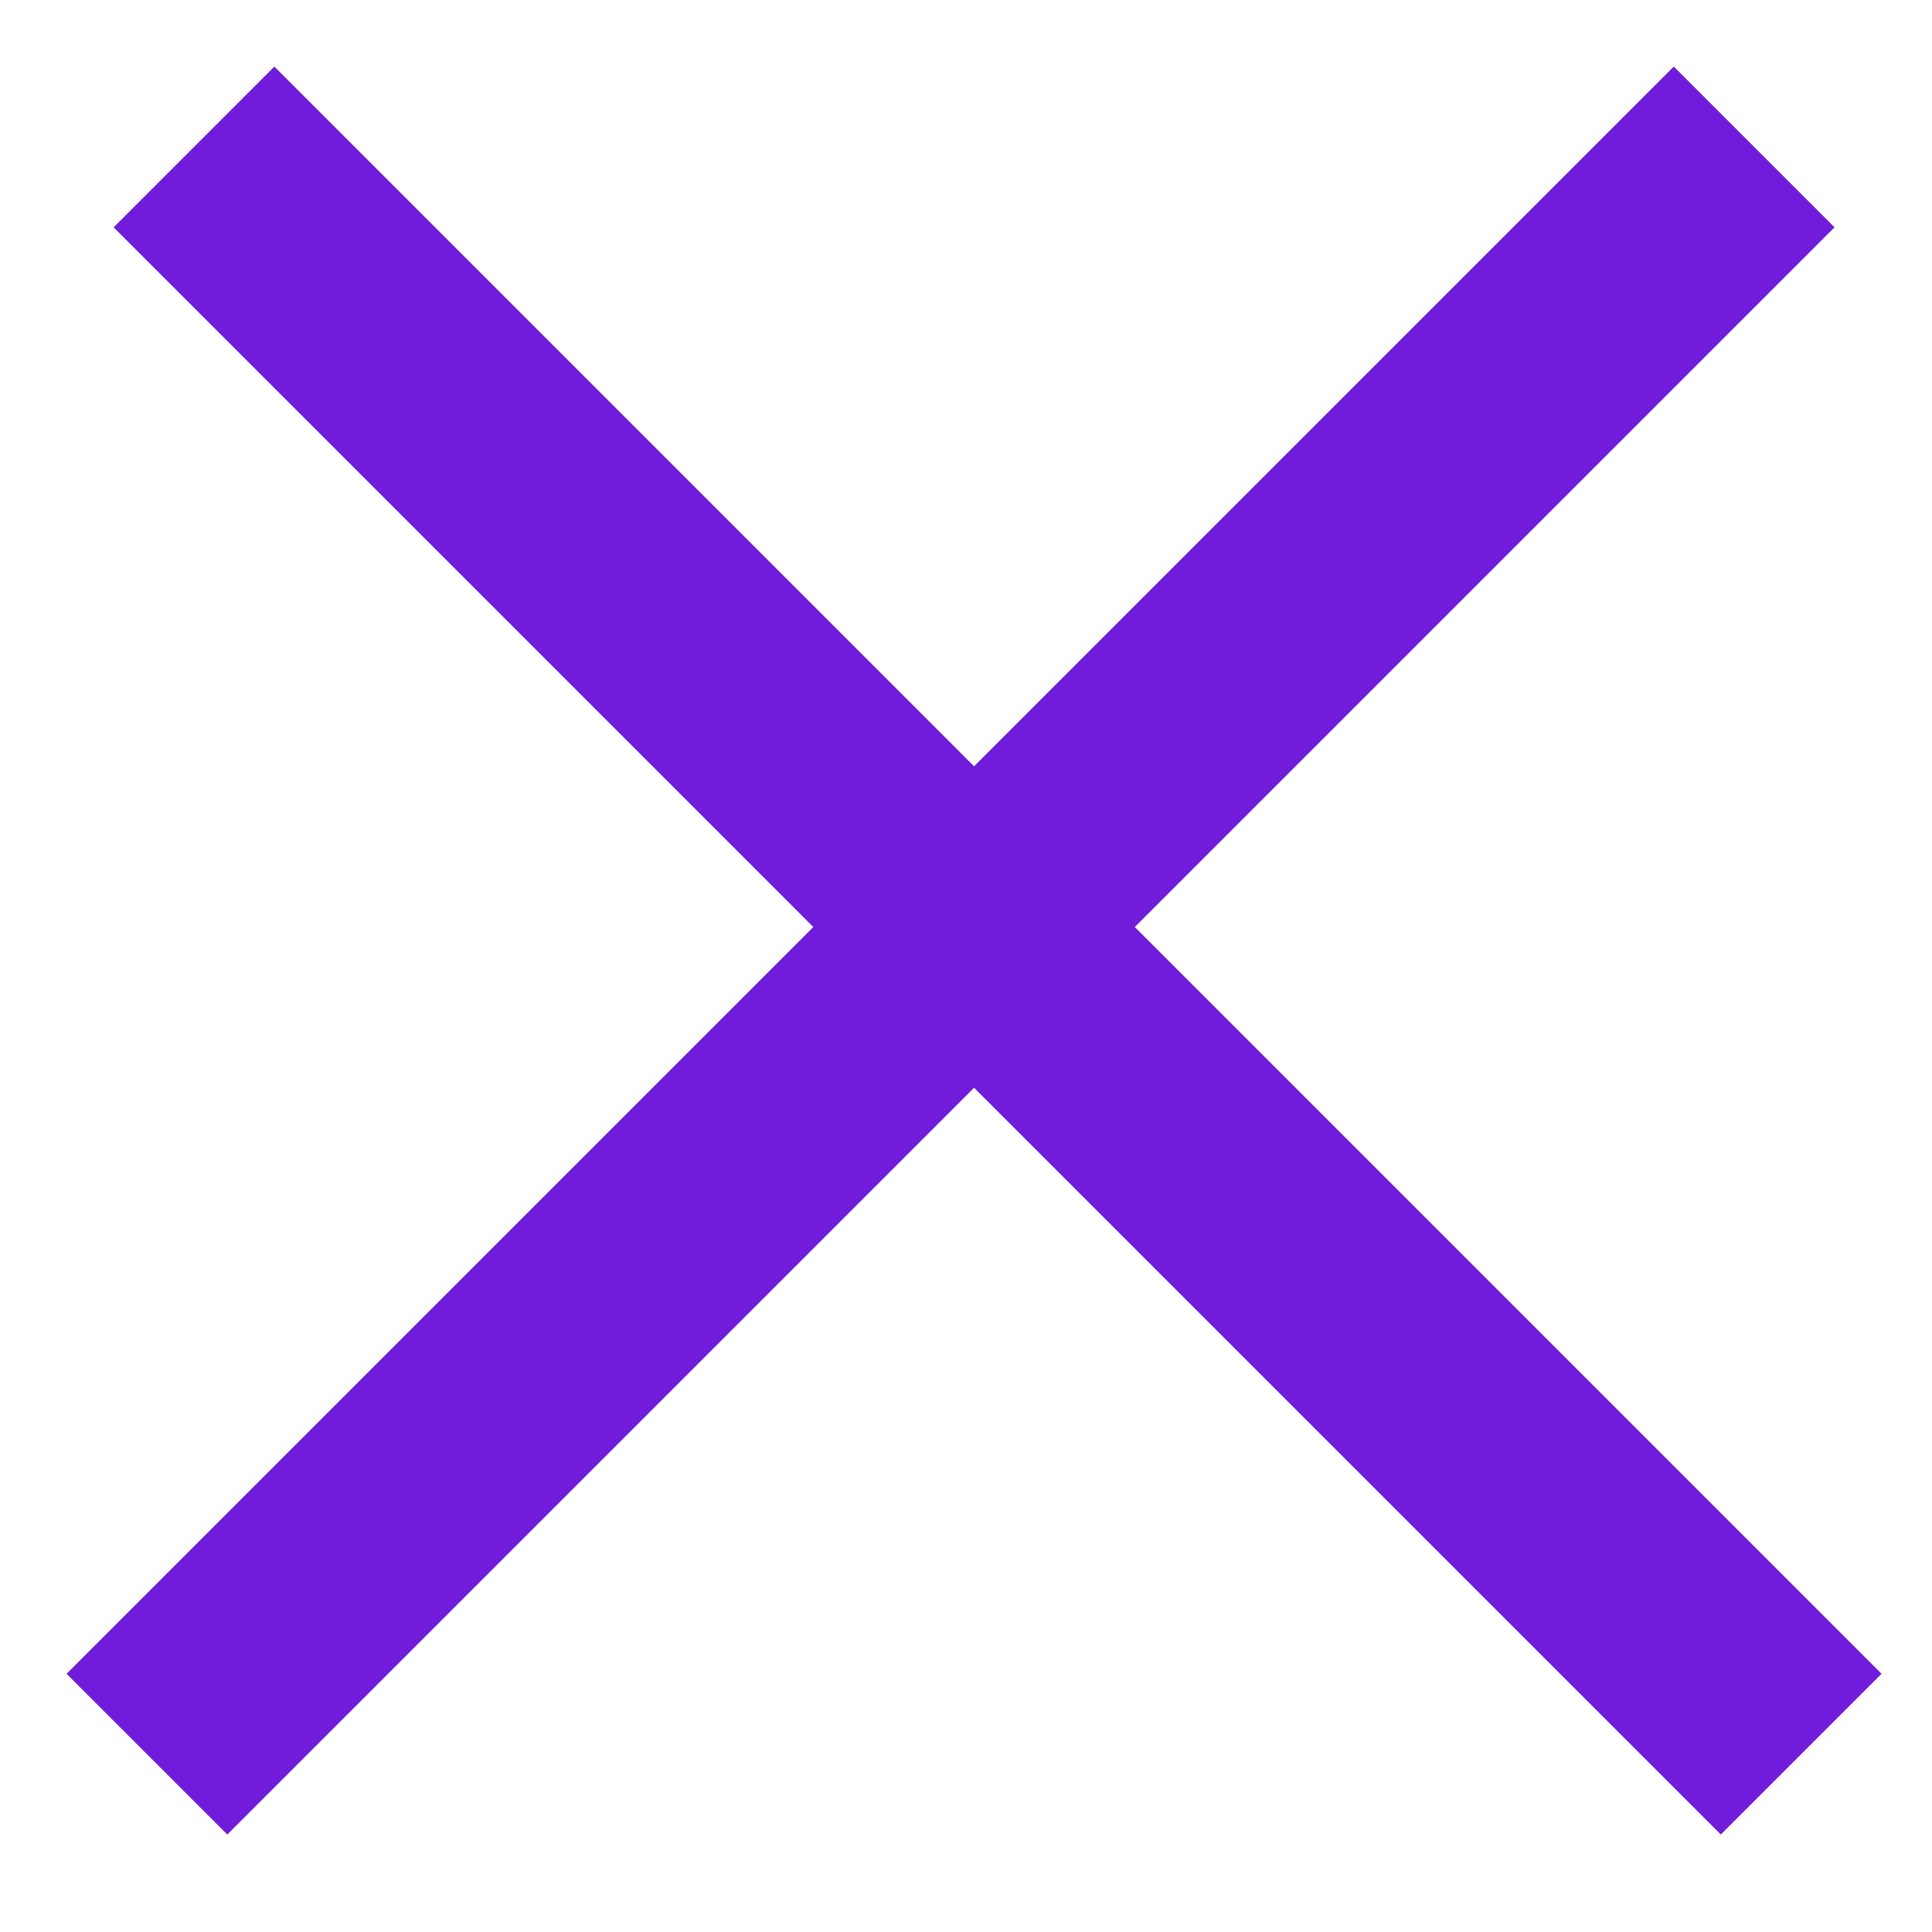 <svg width="17" height="17" viewBox="0 0 17 17" fill="none" xmlns="http://www.w3.org/2000/svg">
<line x1="1.707" y1="1.293" x2="15.849" y2="15.435" stroke="#701CDA" stroke-width="2"/>
<line x1="1.293" y1="15.435" x2="15.435" y2="1.293" stroke="#701CDA" stroke-width="2"/>
</svg>
